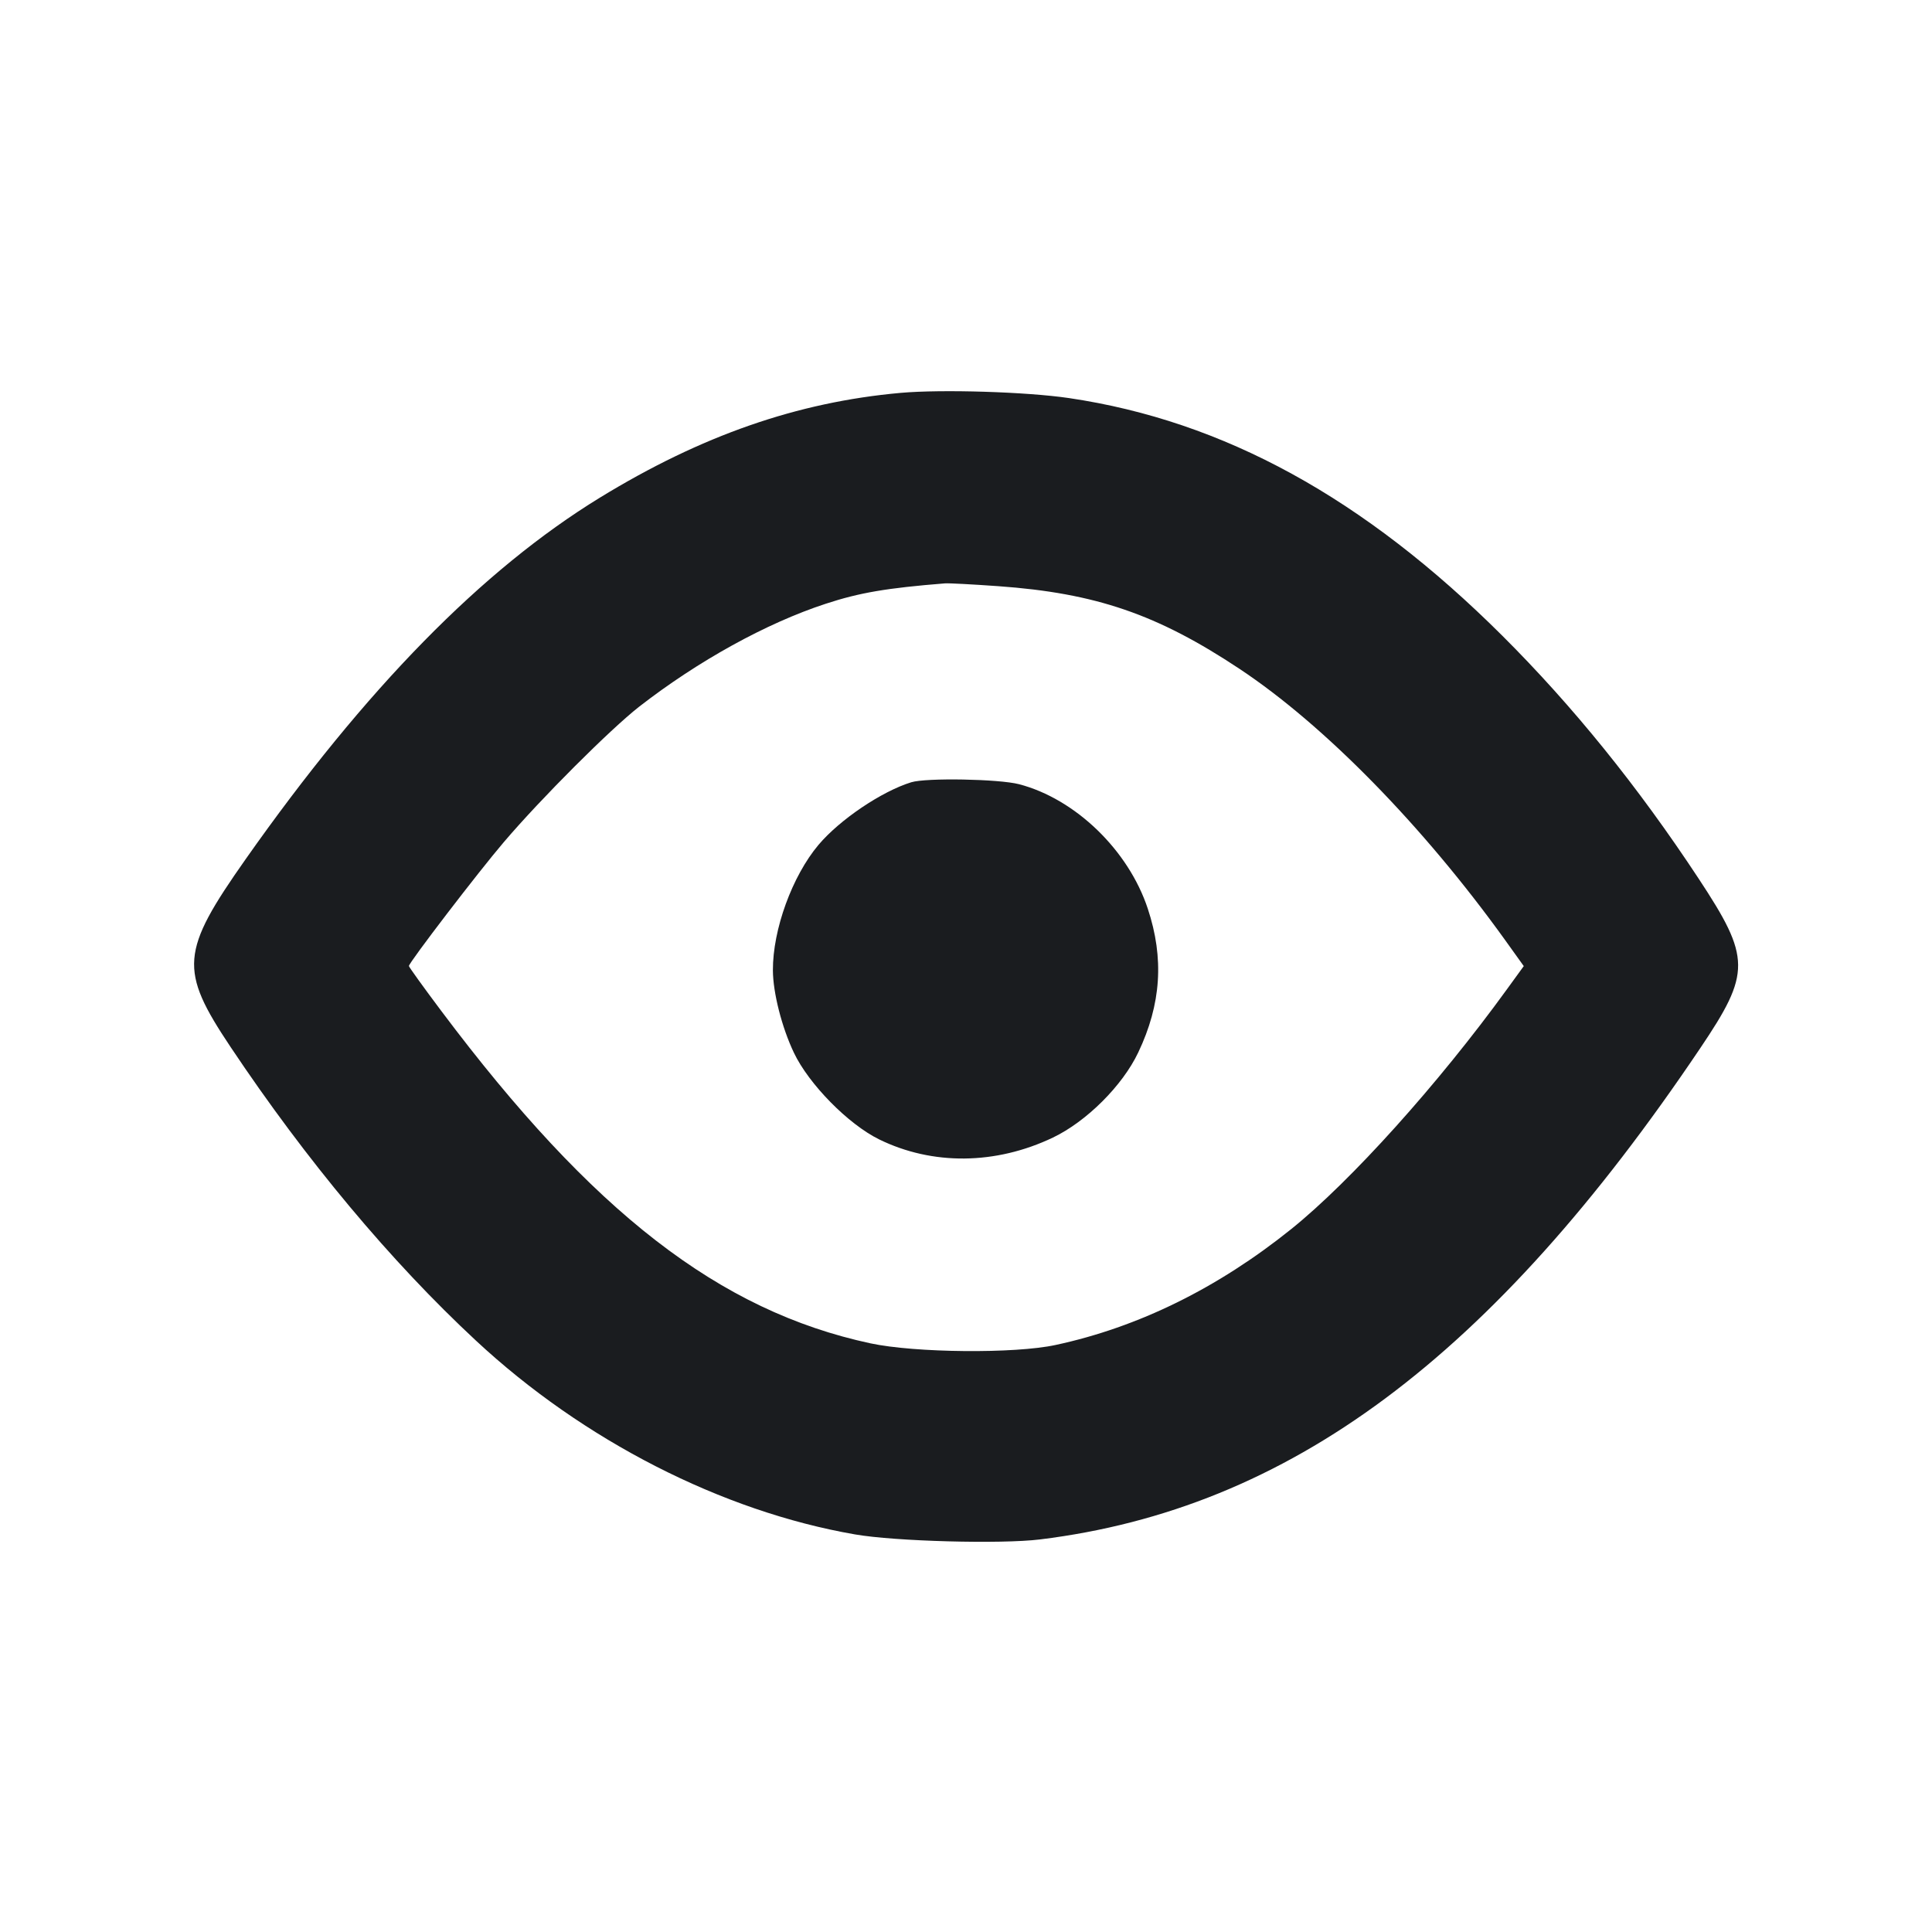 <svg width="20" height="20" viewBox="0 0 20 20" fill="none" xmlns="http://www.w3.org/2000/svg"><path d="M9.323 4.067 C 8.252 4.163,7.260 4.509,6.211 5.151 C 4.992 5.898,3.785 7.129,2.543 8.894 C 1.868 9.853,1.853 10.039,2.386 10.837 C 3.170 12.011,4.045 13.058,4.927 13.878 C 6.037 14.911,7.473 15.645,8.850 15.884 C 9.261 15.956,10.365 15.986,10.767 15.936 C 13.342 15.619,15.444 14.055,17.600 10.852 C 18.127 10.070,18.126 9.917,17.584 9.095 C 16.954 8.139,16.283 7.310,15.553 6.582 C 14.120 5.154,12.668 4.358,11.067 4.121 C 10.625 4.056,9.750 4.029,9.323 4.067 M10.333 6.068 C 11.343 6.140,11.981 6.359,12.833 6.925 C 13.711 7.508,14.731 8.550,15.579 9.729 L 15.774 10.001 15.599 10.242 C 14.888 11.223,13.982 12.229,13.366 12.724 C 12.605 13.335,11.784 13.739,10.928 13.923 C 10.505 14.015,9.472 14.005,9.010 13.906 C 7.448 13.570,6.133 12.552,4.568 10.465 C 4.384 10.220,4.233 10.010,4.233 10.000 C 4.233 9.965,4.955 9.022,5.216 8.717 C 5.601 8.265,6.316 7.551,6.616 7.316 C 7.226 6.842,7.933 6.451,8.548 6.250 C 8.898 6.135,9.182 6.087,9.783 6.039 C 9.820 6.036,10.067 6.049,10.333 6.068 M9.433 8.098 C 9.128 8.192,8.694 8.484,8.473 8.746 C 8.201 9.069,7.999 9.623,8.001 10.045 C 8.002 10.276,8.093 10.634,8.218 10.897 C 8.372 11.222,8.781 11.638,9.101 11.795 C 9.652 12.065,10.307 12.059,10.900 11.776 C 11.247 11.610,11.620 11.239,11.783 10.895 C 12.021 10.395,12.052 9.920,11.882 9.407 C 11.682 8.801,11.132 8.270,10.549 8.118 C 10.341 8.064,9.589 8.050,9.433 8.098 " fill="#1A1C1F" stroke="none" fill-rule="evenodd"></path></svg>